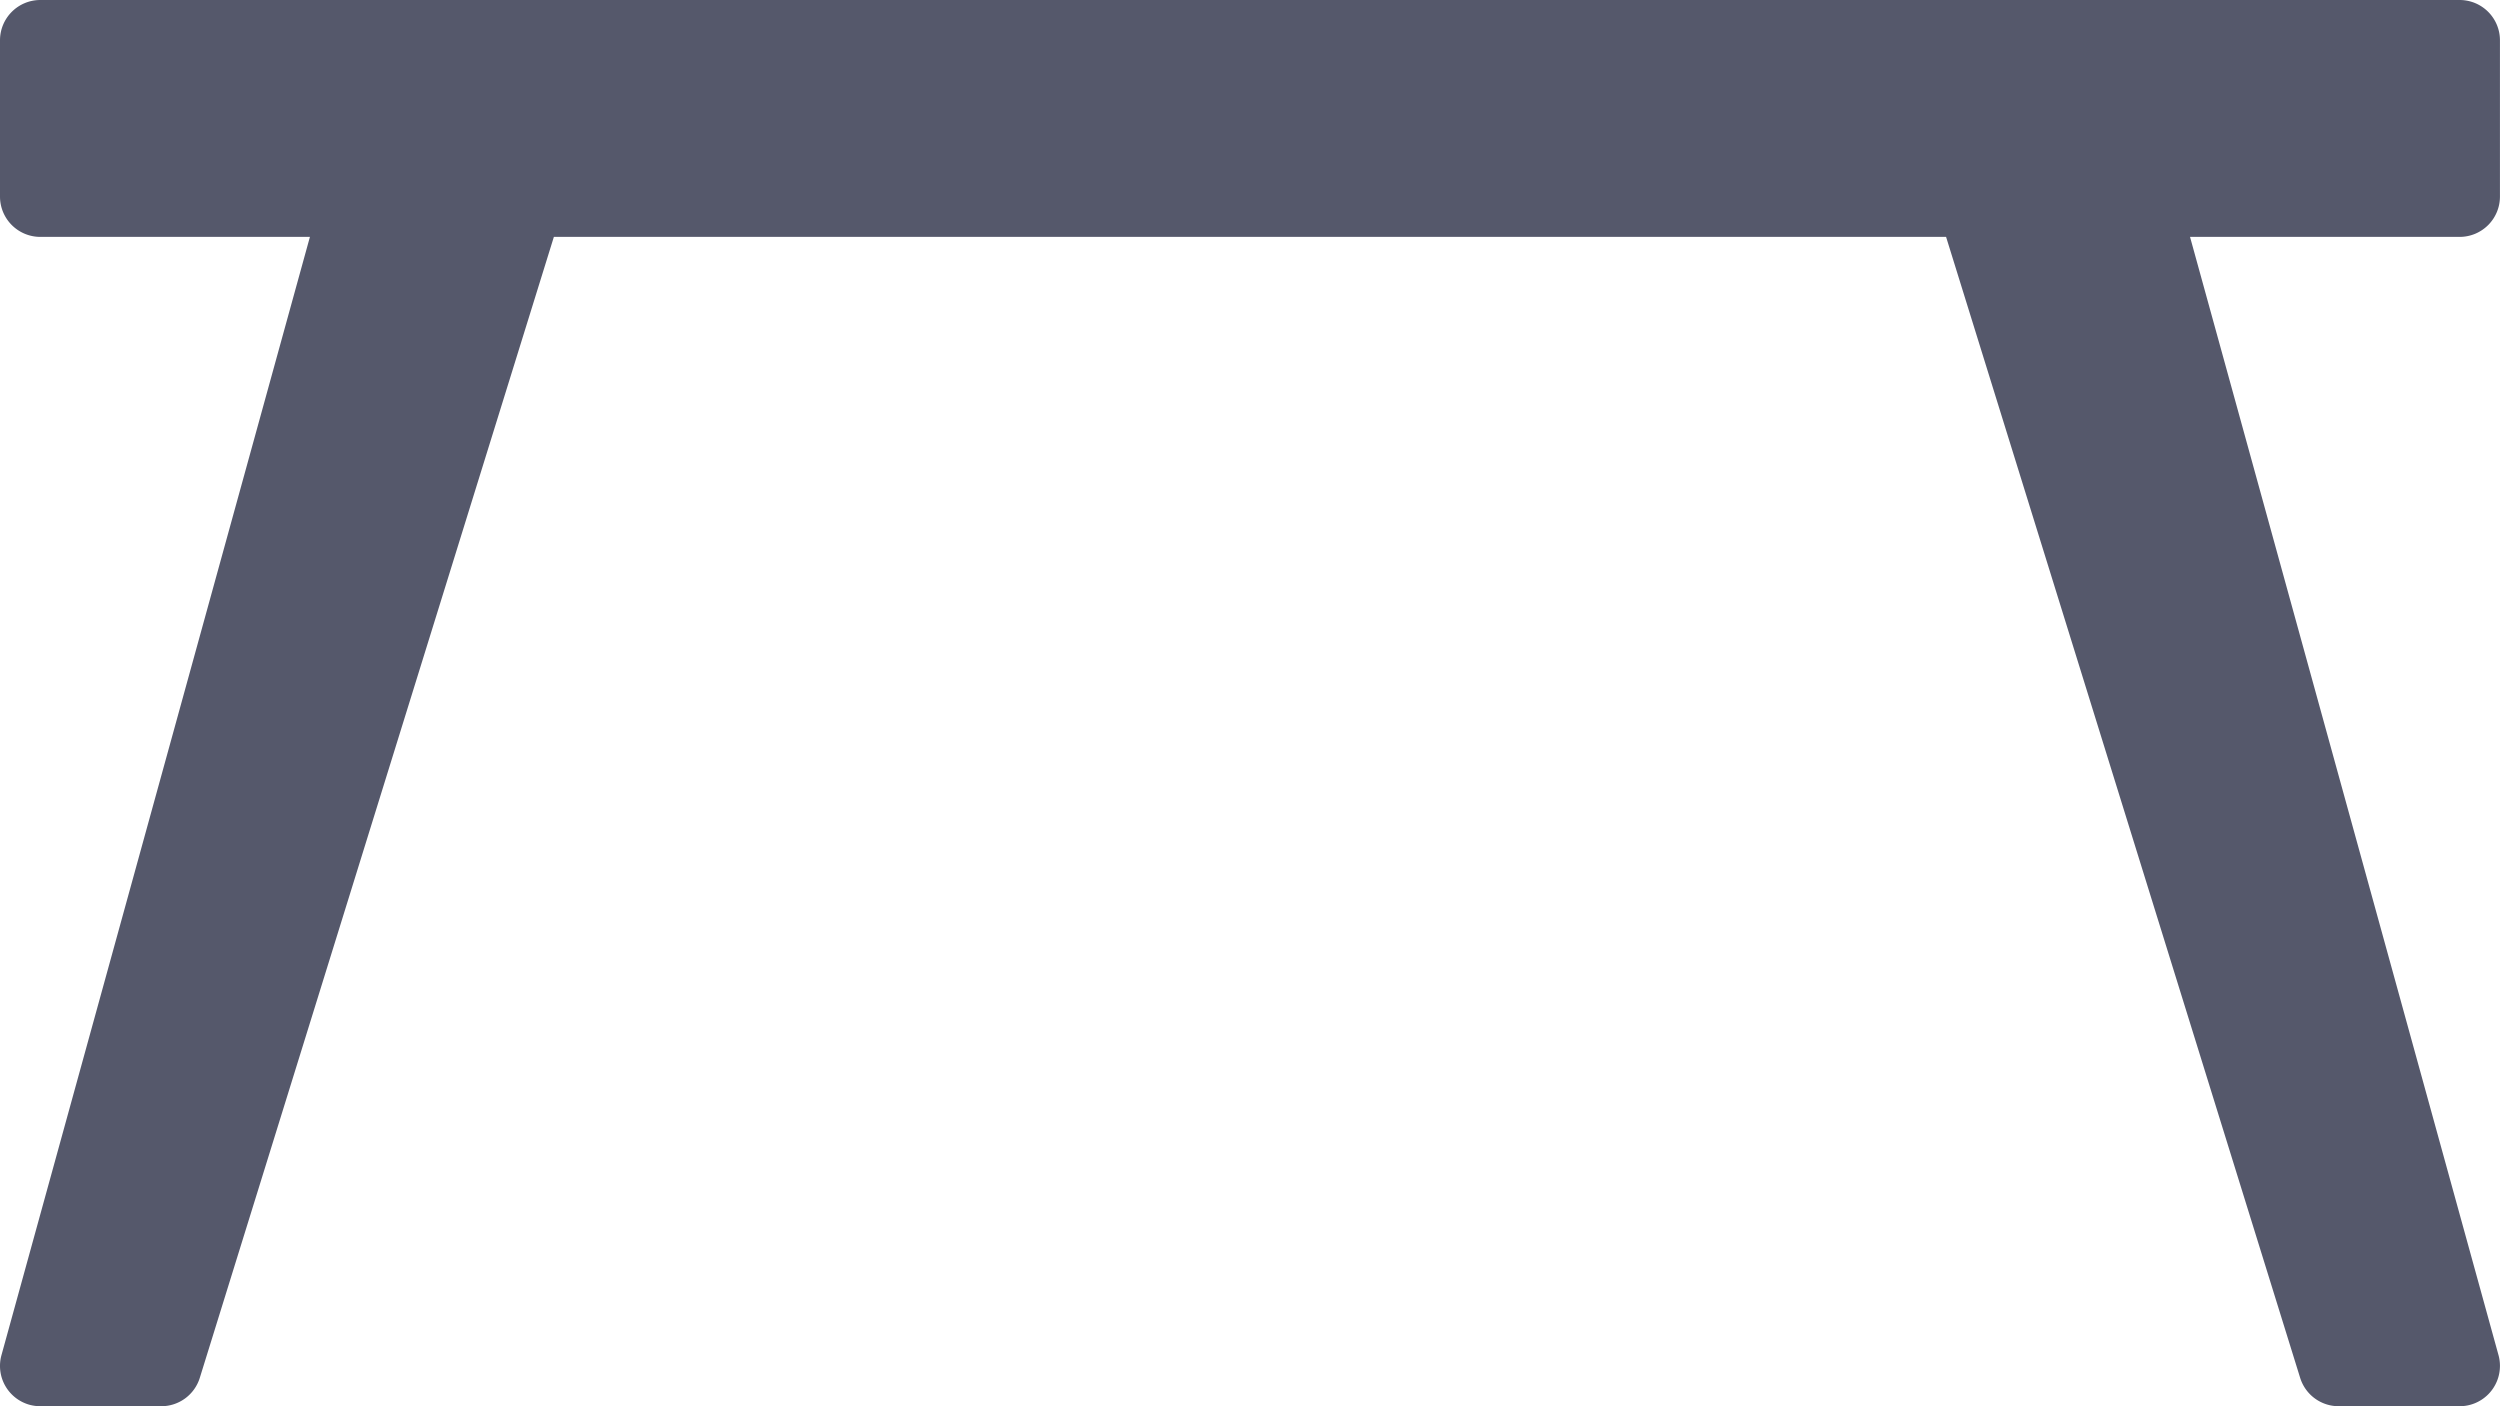 <svg id="Layer_1" data-name="Layer 1" xmlns="http://www.w3.org/2000/svg" width="496.01" height="279" viewBox="0 0 496.01 279">
  <defs>
    <style>
      .cls-1 {
        fill: #55586b;
      }
    </style>
  </defs>
  <title>table</title>
  <path class="cls-1" d="M504,160V129a8,8,0,0,0-8-8H16a8,8,0,0,0-8,8v31a8,8,0,0,0,8,8H69.49L8.29,389.87a8,8,0,0,0,5.56,9.84A8.19,8.19,0,0,0,16,400H40a8,8,0,0,0,7.64-5.63L117.89,168H394.11l70.25,226.37A8,8,0,0,0,472,400h24a8,8,0,0,0,8-8,7.85,7.85,0,0,0-.29-2.15L442.51,168H496a8,8,0,0,0,8-8Z" transform="translate(-8 -121)"/>
</svg>
